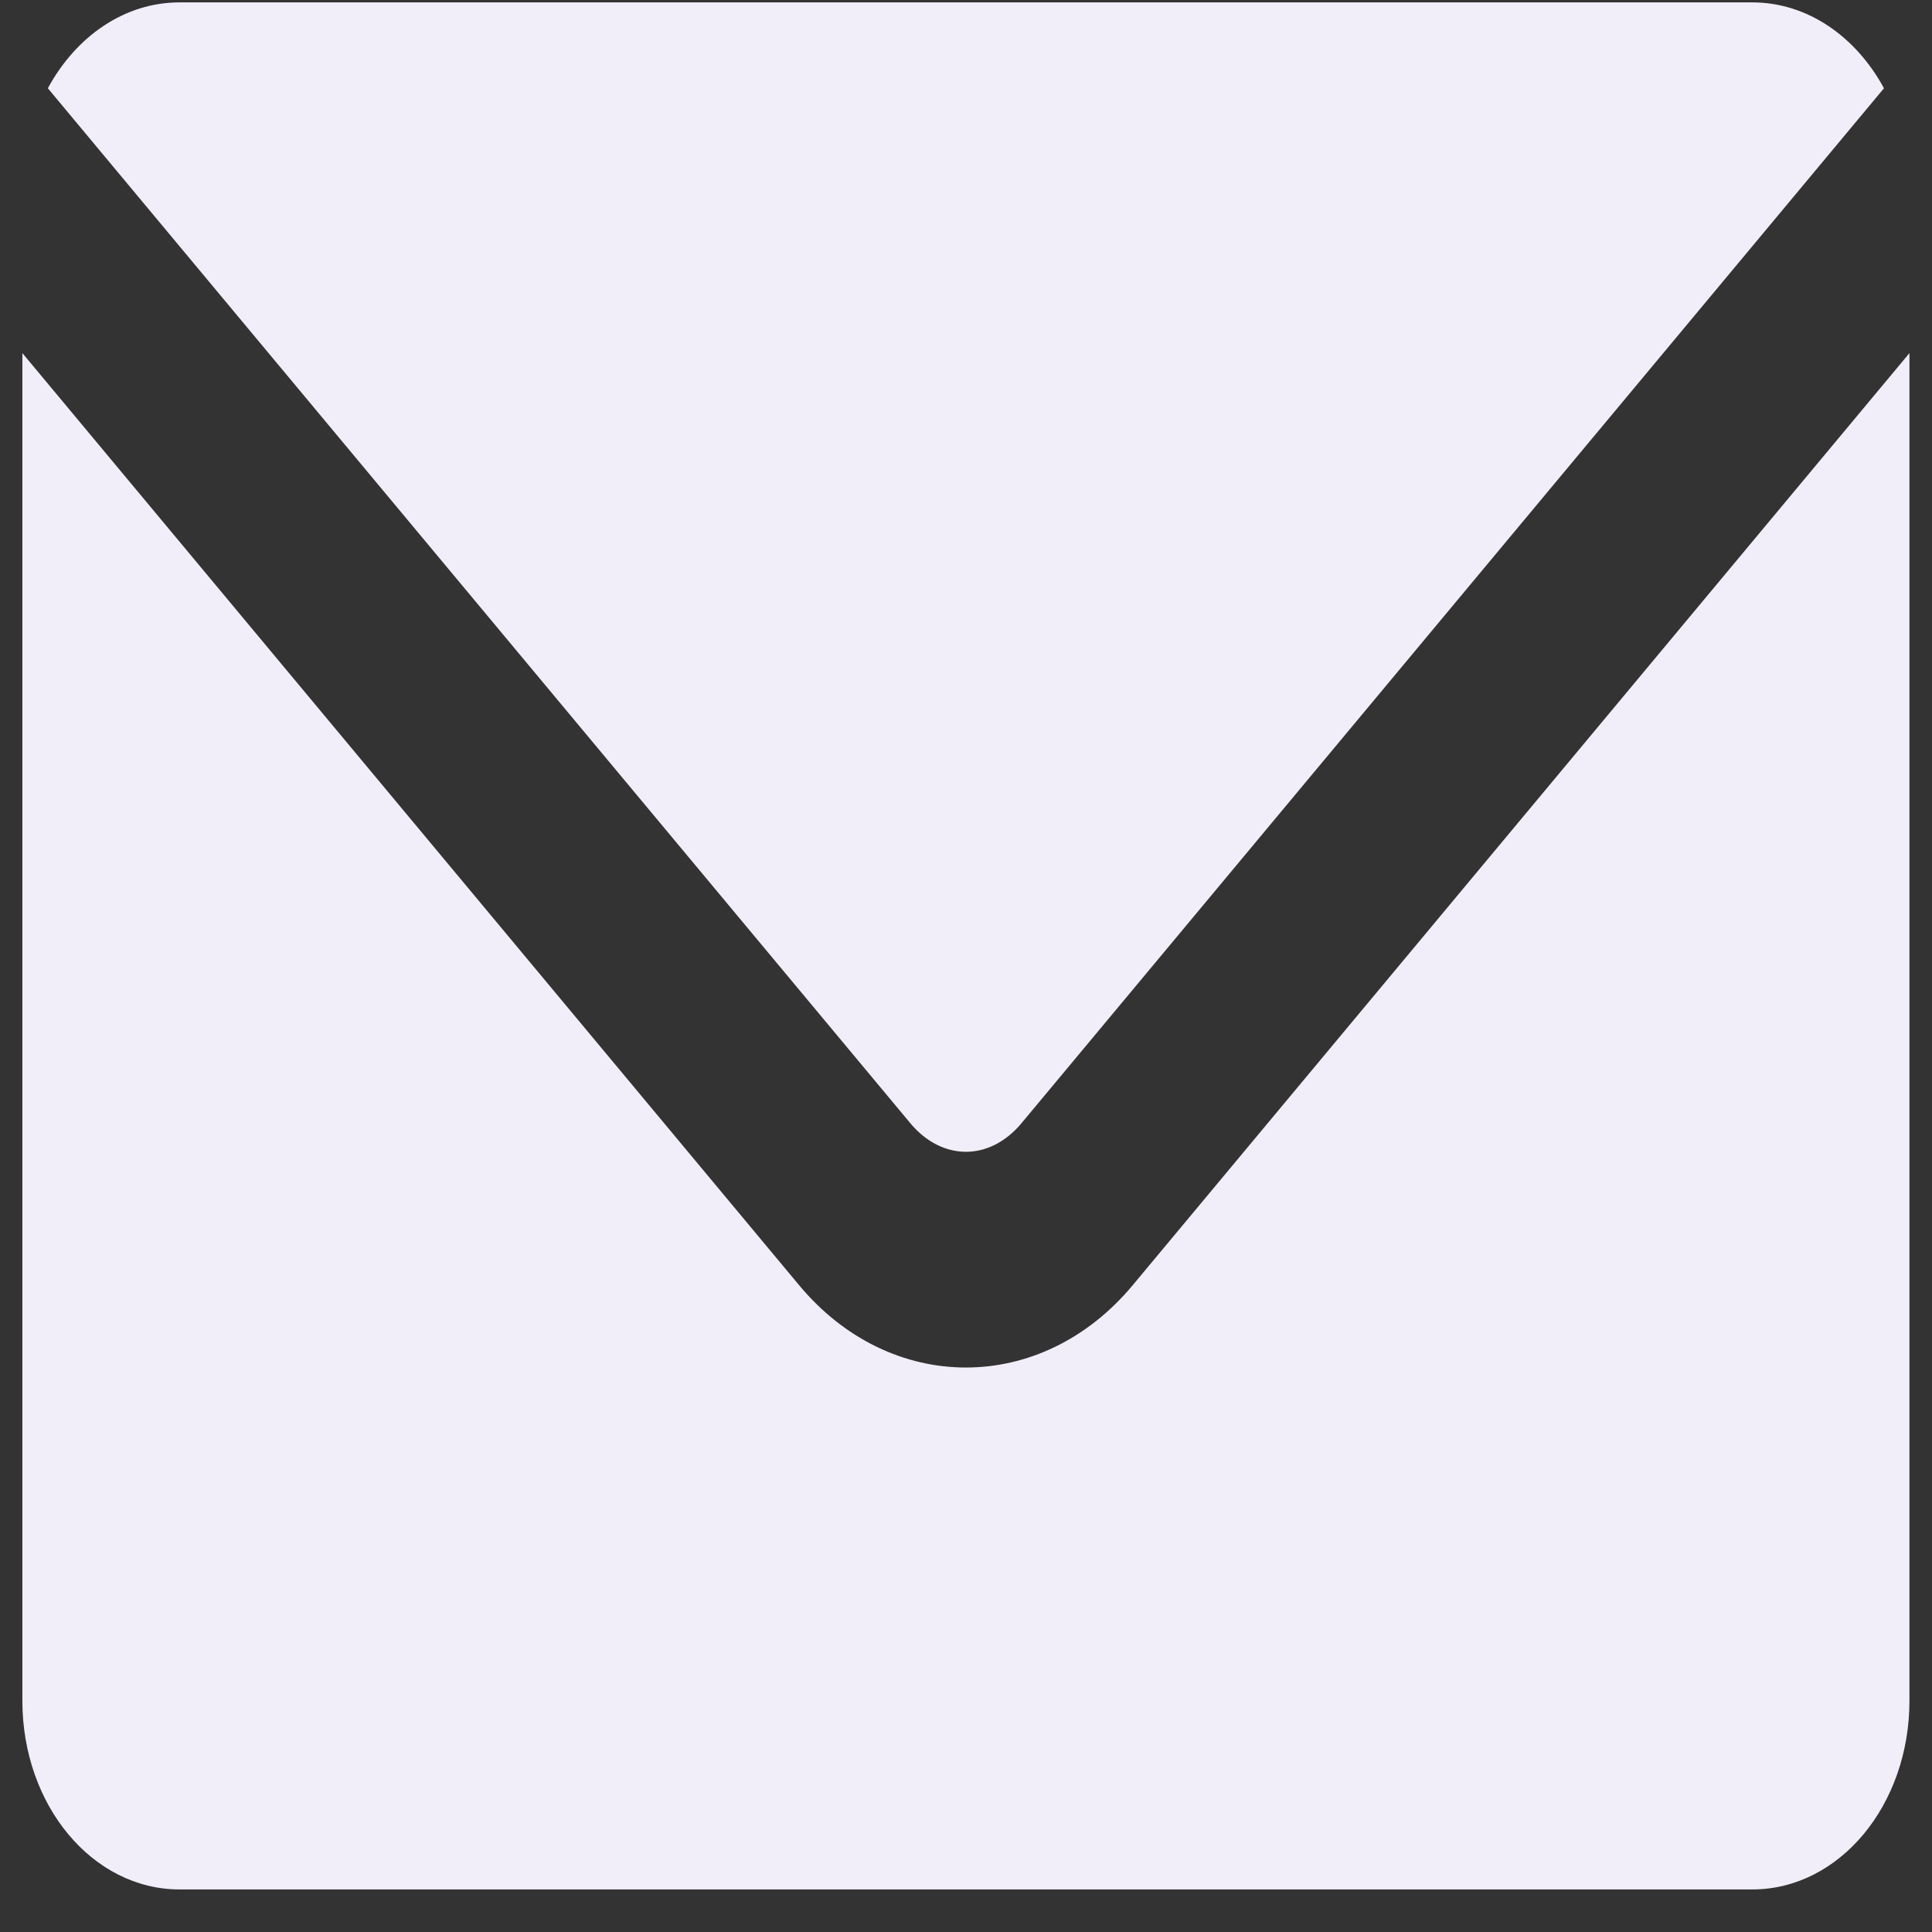 <svg width="43" height="43" viewBox="0 0 43 43" fill="none" xmlns="http://www.w3.org/2000/svg">
<rect x="0" y="0" width="43" height="43" fill="#333333" stroke="none"/>
<path d="M3.998 0.053C2.765 0.053 1.688 0.815 1.065 1.964L20.261 24.999C20.968 25.847 22.028 25.847 22.735 24.999C23.442 24.15 41.931 1.964 41.931 1.964C41.307 0.815 40.231 0.053 38.998 0.053H3.998ZM0.498 7.859V37.853C0.498 40.18 2.059 42.053 3.998 42.053H38.998C40.937 42.053 42.498 40.18 42.498 37.853V7.859L25.21 28.605C23.175 31.047 19.821 31.047 17.786 28.605L9.142 18.232L0.498 7.859Z" fill="#F2EEF9"/>
</svg>
